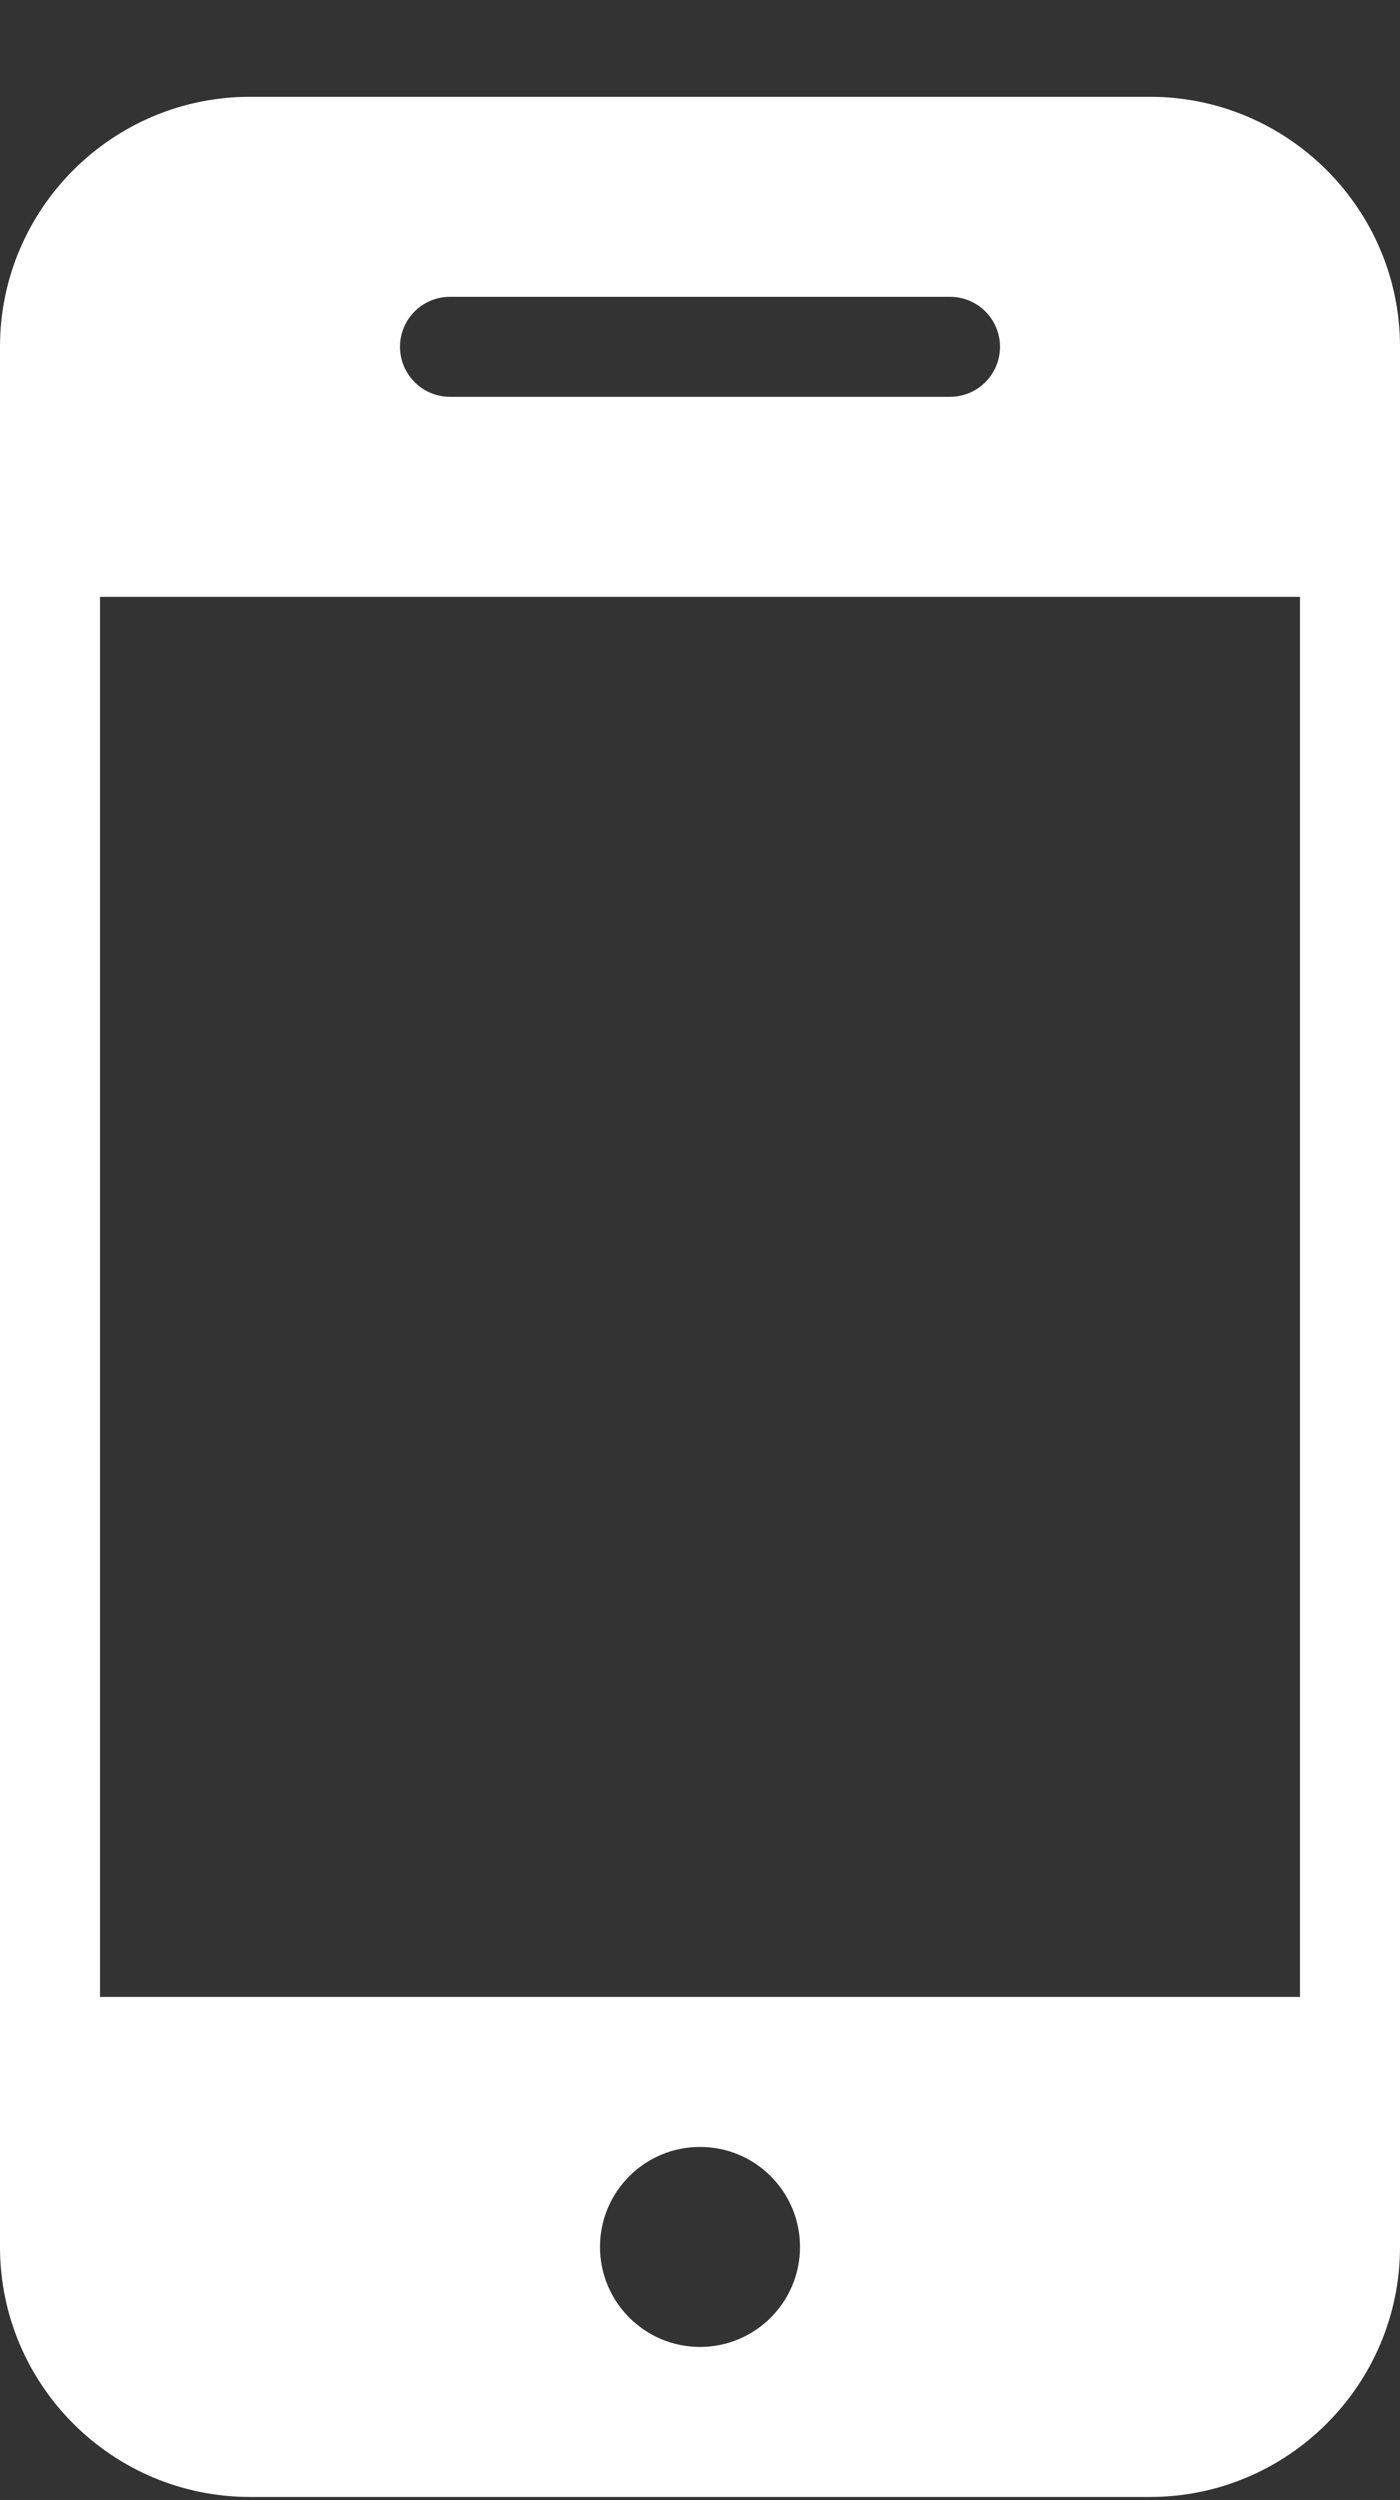 <?xml version="1.0" encoding="UTF-8" standalone="no"?>
<svg width="14px" height="25px" viewBox="0 0 14 25" version="1.1" xmlns="http://www.w3.org/2000/svg" xmlns:xlink="http://www.w3.org/1999/xlink">
    <rect x="0" y="0" width="14" height="25" fill="#333333" stroke="none"/>
    <!-- Generator: Sketch 39.1 (31720) - http://www.bohemiancoding.com/sketch -->
    <title>icon-sm</title>
    <desc>Created with Sketch.</desc>
    <defs></defs>
    <g id="Page-1" stroke="none" stroke-width="1" fill="none" fill-rule="evenodd">
        <g id="iPad-Pro-Portrait" transform="translate(-293, -750)" fill="#FFFFFF">
            <g id="icon-sm" transform="translate(293, 750)">
                <g id="Templates">
                    <g>
                        <g id="10-body-text-(2)">
                            <path d="M13,19.968 L1,19.968 L1,5.968 L13,5.968 L13,19.968 L13,19.968 Z M7,23.468 C6.448,23.468 6,23.019 6,22.468 C6,21.915 6.448,21.468 7,21.468 C7.553,21.468 8,21.915 8,22.468 C8,23.019 7.553,23.468 7,23.468 L7,23.468 L7,23.468 Z M4.5,2.968 L9.5,2.968 C9.776,2.968 10,3.191 10,3.468 C10,3.744 9.776,3.968 9.5,3.968 L4.5,3.968 C4.224,3.968 4,3.744 4,3.468 C4,3.191 4.224,2.968 4.5,2.968 L4.5,2.968 L4.5,2.968 Z M11.5,0.968 L2.5,0.968 C1.121,0.968 0,2.09 0,3.468 L0,4.968 L0,20.968 L0,22.468 C0,23.846 1.121,24.968 2.5,24.968 L11.5,24.968 C12.878,24.968 14,23.846 14,22.468 L14,20.968 L14,4.968 L14,3.468 C14,2.09 12.878,0.968 11.5,0.968 L11.5,0.968 L11.5,0.968 Z" id="icon-sm"></path>
                        </g>
                    </g>
                </g>
            </g>
        </g>
    </g>
</svg>